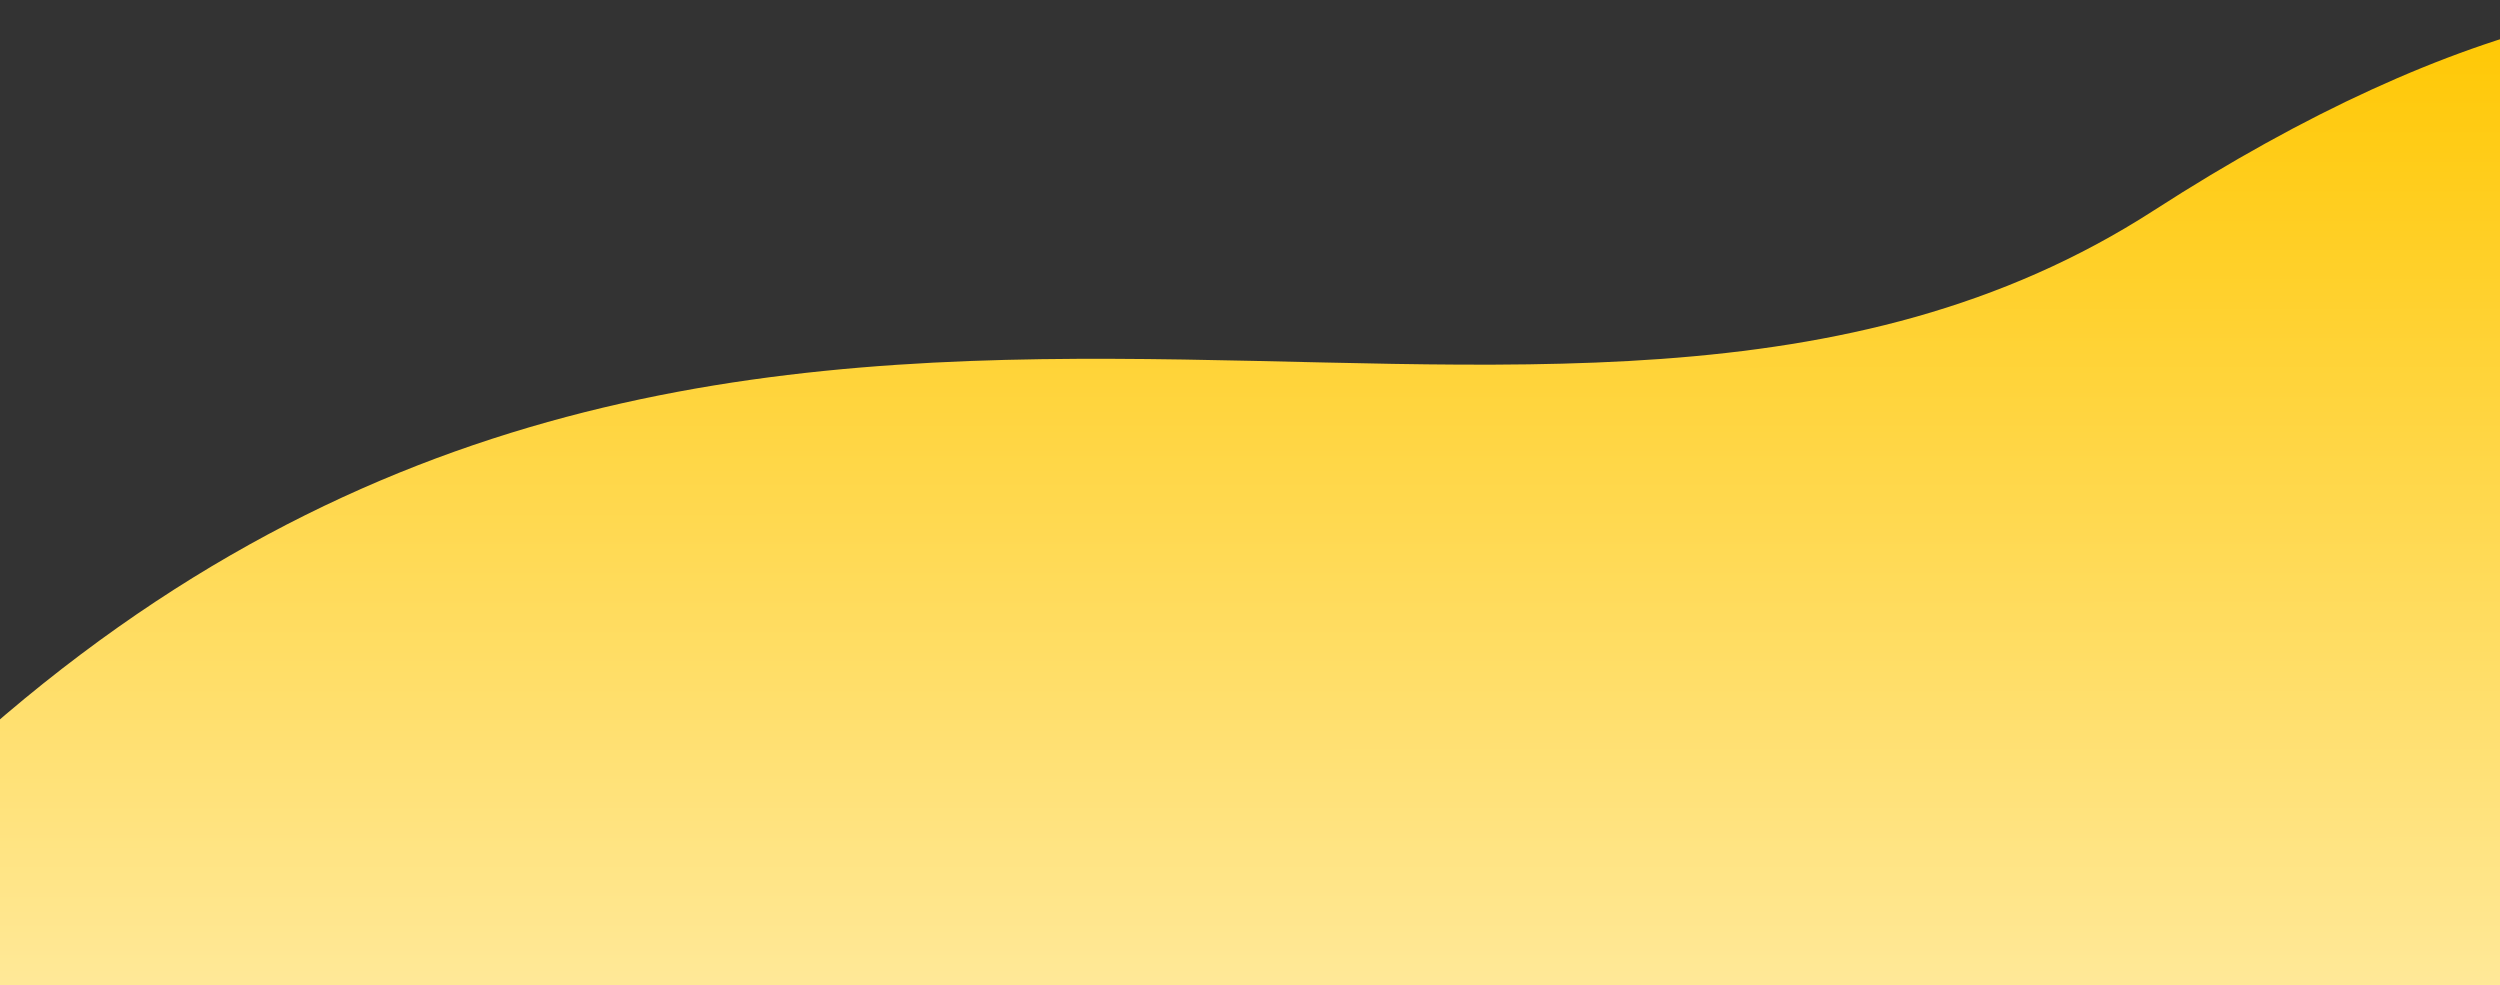 <svg width="9799" height="3862" viewBox="0 0 9799 3862" fill="none" xmlns="http://www.w3.org/2000/svg">
<rect x="0" y="0" width="9799" height="3862" fill="#333333" stroke="none"/>
<path id="m__3" d="M-271 3064.39C2857.61 86.205 6049.82 2367.92 8442.39 824.657C10835 -718.601 12302.3 24.309 12547.1 2075.9C12792 4127.5 12792 4127.5 12792 4127.5L8314.77 4036.14H-271V3064.39Z" fill="url(#paint0_linear_303_2)"/>
<defs>
<linearGradient id="paint0_linear_303_2" x1="6260.5" y1="0.974" x2="6261" y2="4377" gradientUnits="userSpaceOnUse">
<stop stop-color="#FFC700"/>
<stop offset="1" stop-color="#FFEDAC"/>
</linearGradient>
</defs>
</svg>
